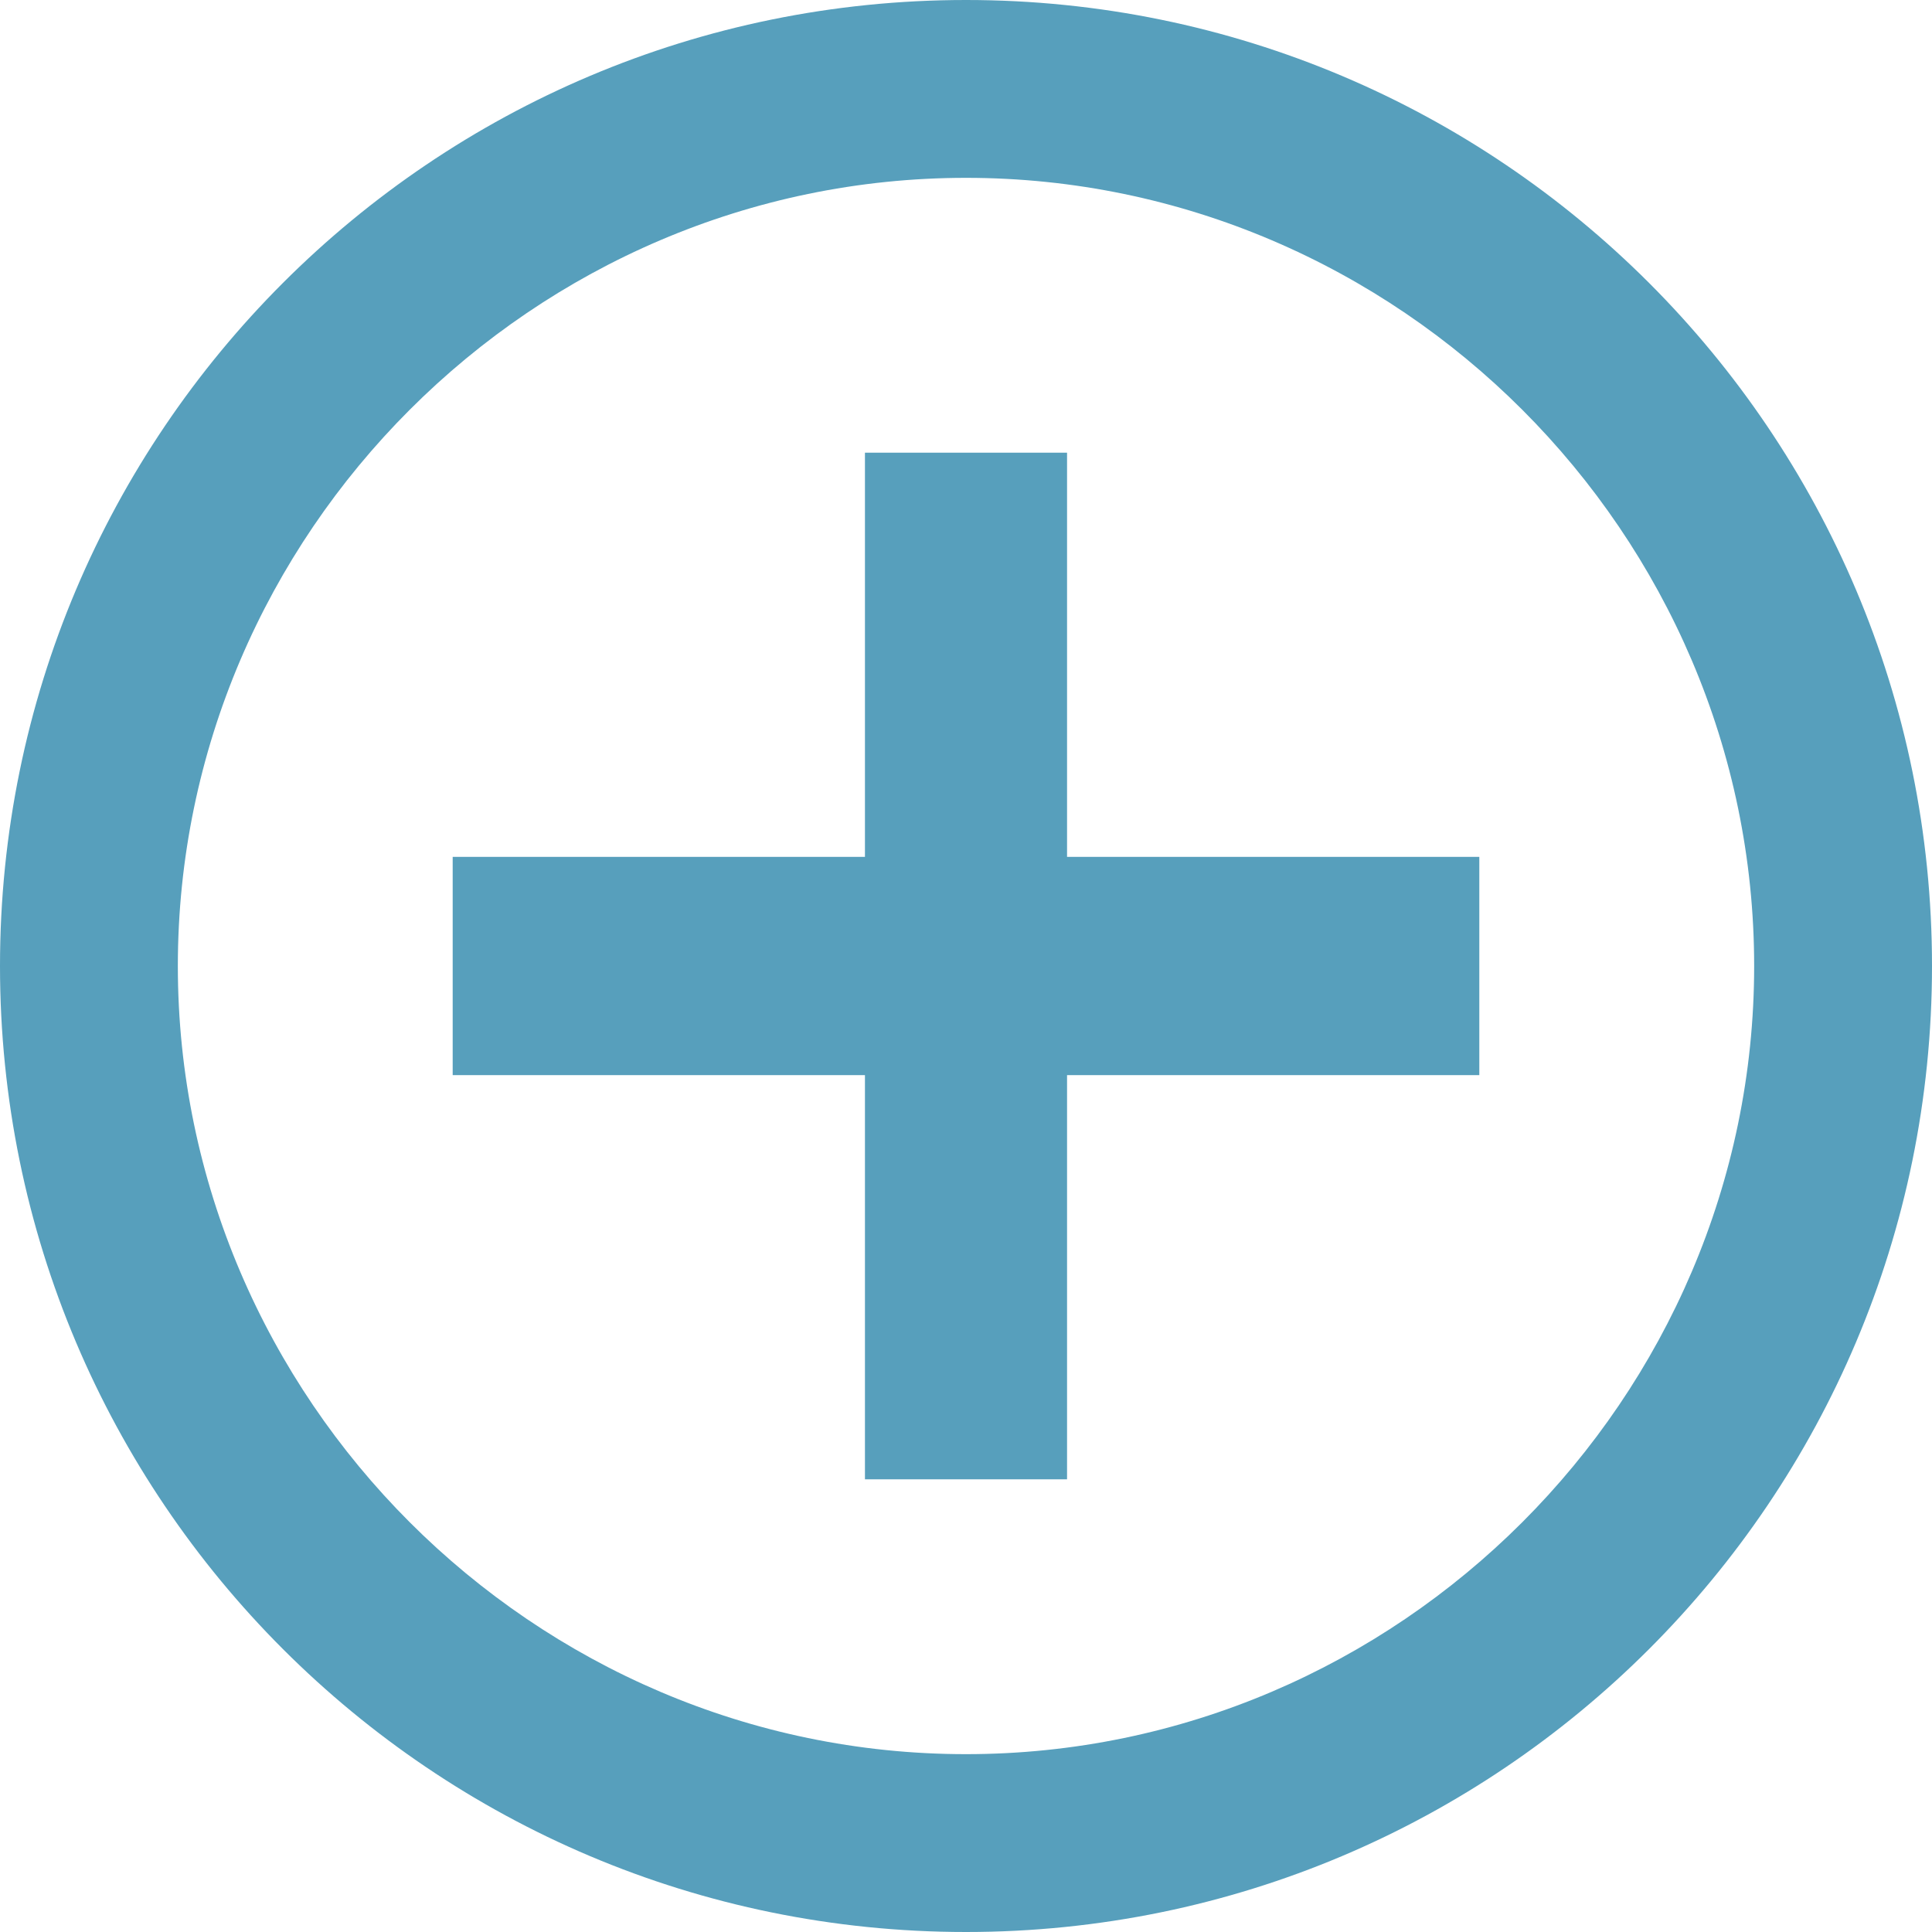 <?xml version="1.0" encoding="utf-8"?>
<!-- Generator: Adobe Illustrator 19.0.0, SVG Export Plug-In . SVG Version: 6.00 Build 0)  -->
<svg version="1.1" id="Layer_1" xmlns="http://www.w3.org/2000/svg" xmlns:xlink="http://www.w3.org/1999/xlink" x="0px" y="0px"
	 viewBox="-571 397.1 47.8 47.8" style="enable-background:new -571 397.1 47.8 47.8;" xml:space="preserve">
<style type="text/css">
	.st0{fill:none;}
	.st1{fill:#579FBC;}
</style>
<rect x="-571" y="397.1" class="st0" width="47.8" height="47.8"/>
<path class="st1" d="M-547.1,444.9c-13.2,0-23.9-10.7-23.9-23.9c0-13.2,10.7-23.9,23.9-23.9c13.2,0,23.9,10.7,23.9,23.9
	C-523.2,434.2-533.9,444.9-547.1,444.9 M-547.1,401.5c-10.7,0-19.5,8.8-19.5,19.5c0,10.7,8.8,19.5,19.5,19.5
	c10.7,0,19.5-8.8,19.5-19.5C-527.6,410.3-536.4,401.5-547.1,401.5"/>
<rect x="-571" y="397.1" class="st0" width="47.8" height="47.8"/>
<rect x="-559.8" y="418.3" class="st1" width="25.4" height="5.4"/>
<rect x="-571" y="397.1" class="st0" width="47.8" height="47.8"/>
<rect x="-549.6" y="408.3" class="st1" width="5" height="25.4"/>
</svg>
